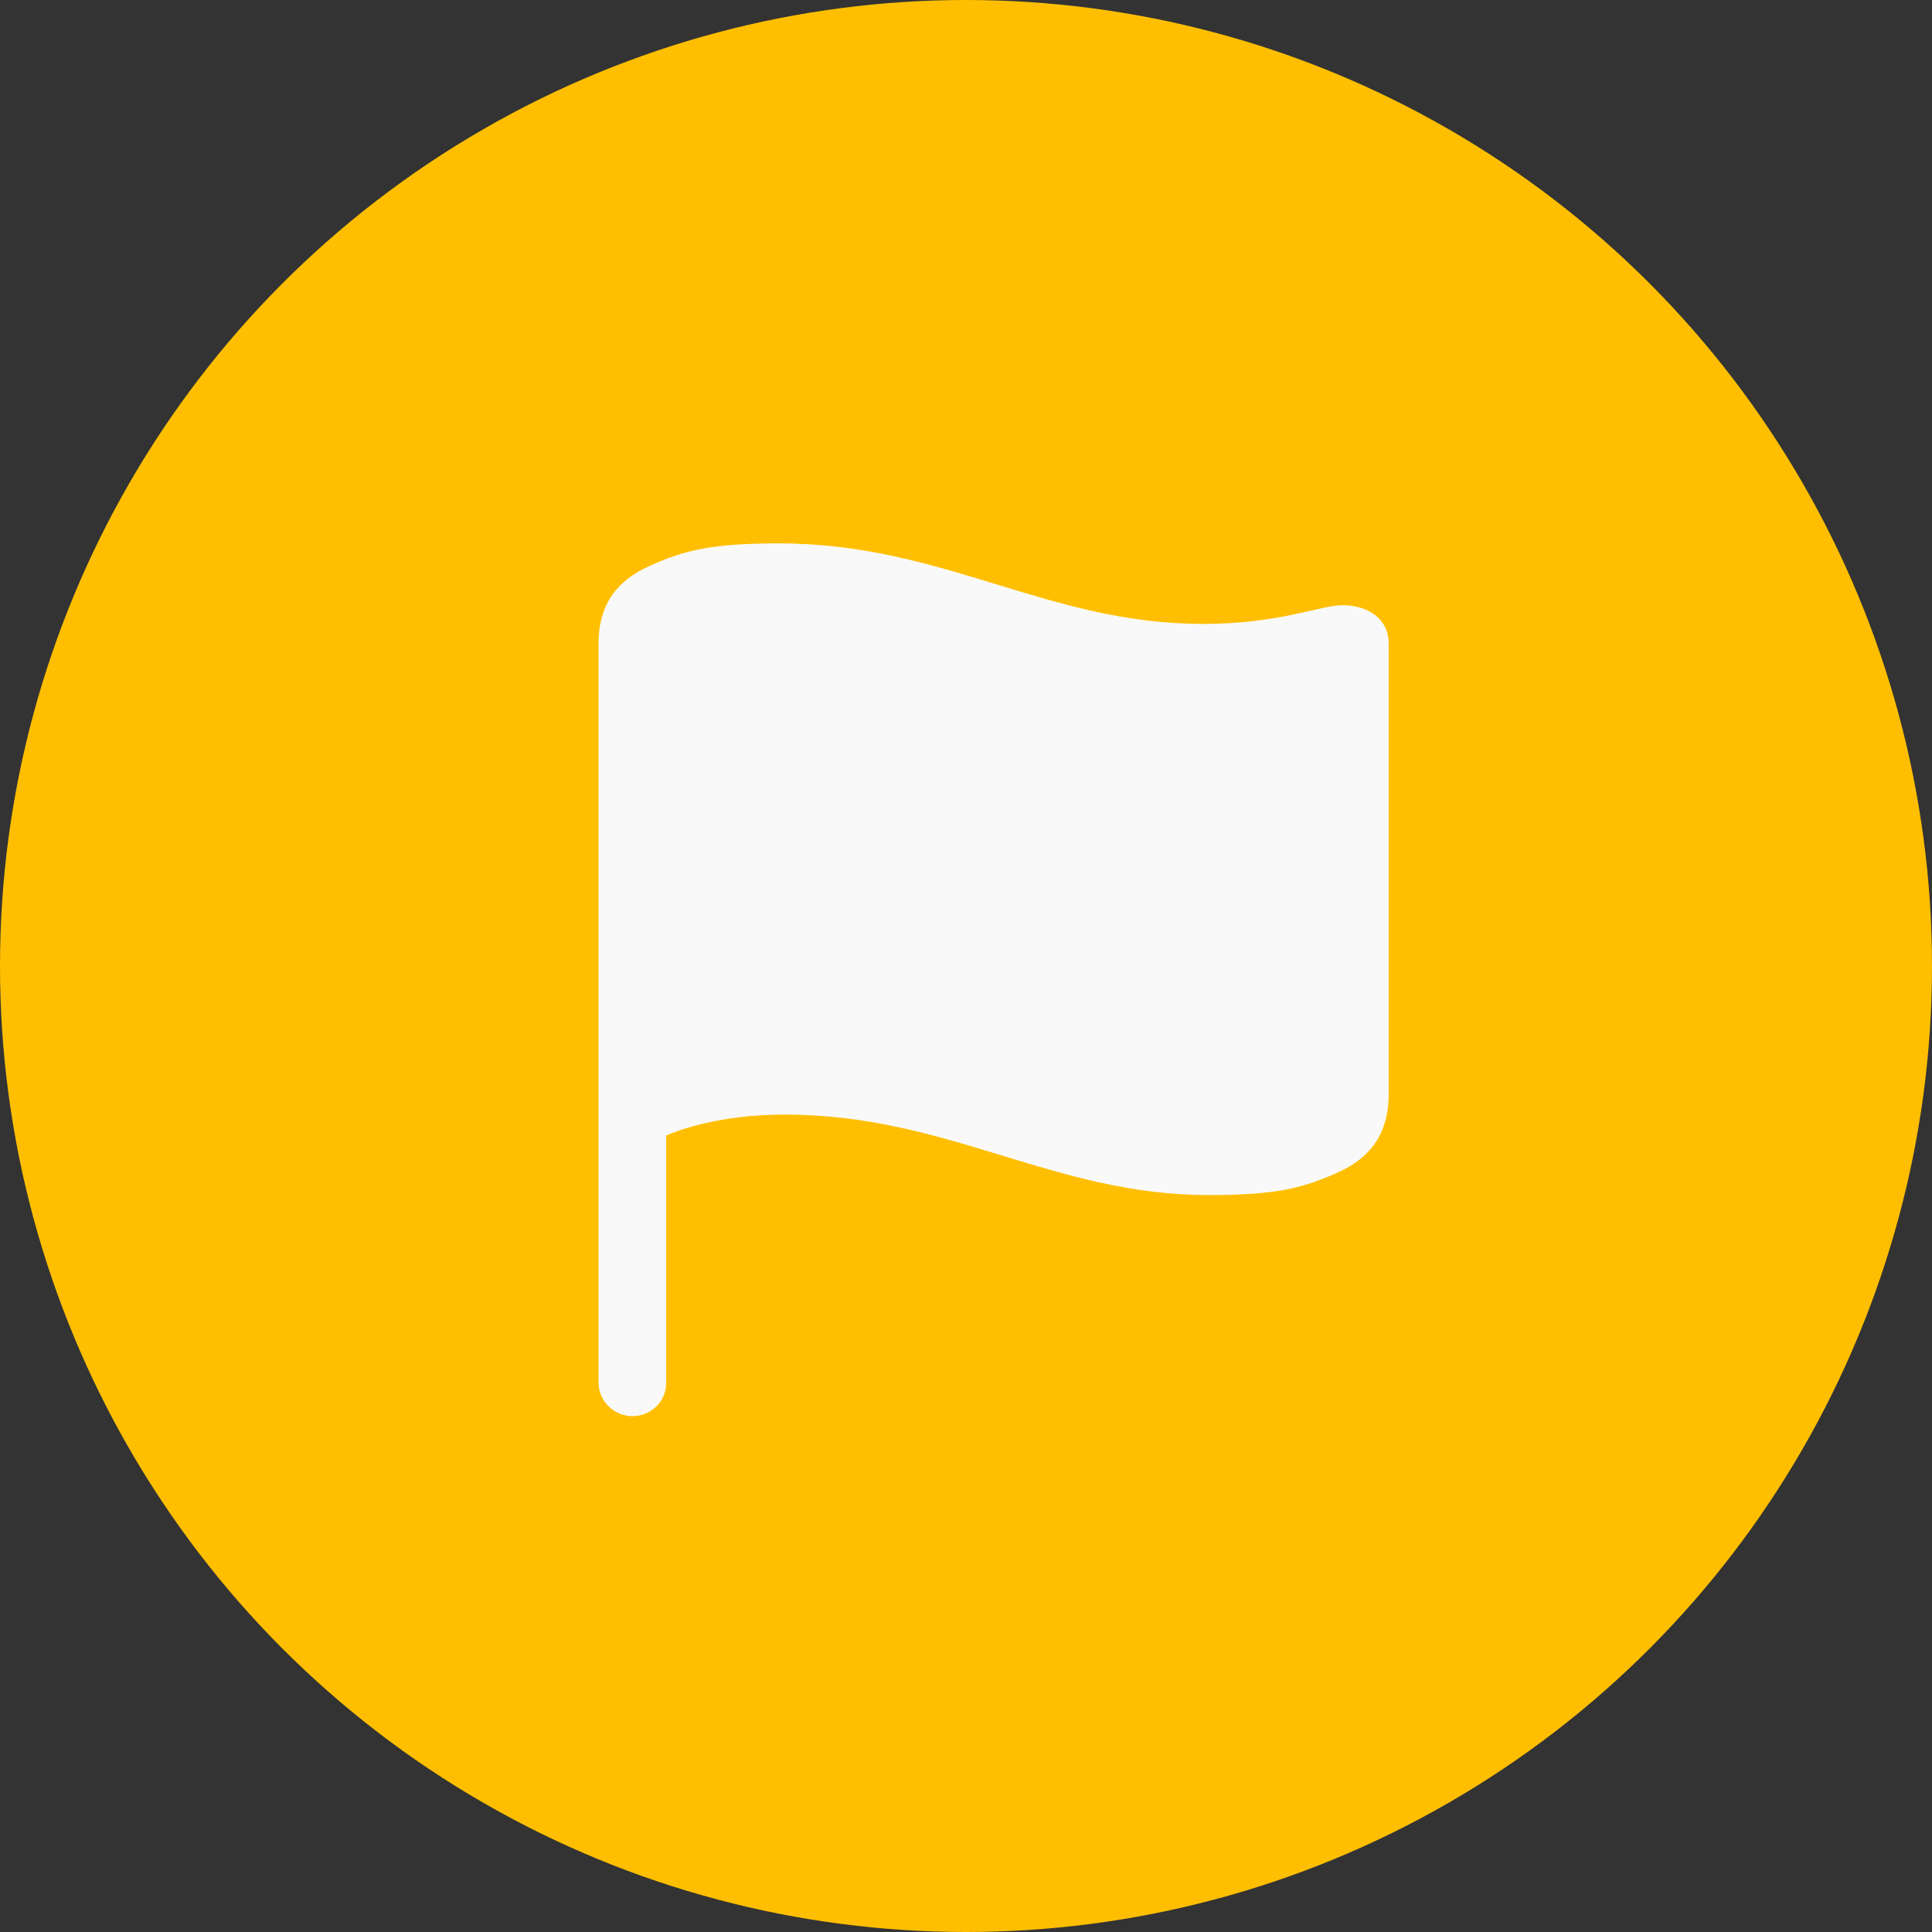 <svg width="32" height="32" viewBox="0 0 32 32" fill="none" xmlns="http://www.w3.org/2000/svg">
  <rect x="0" y="0" width="32" height="32" fill="#333333" stroke="none"/>
  <circle cx="16" cy="16" r="16" fill="#FFBF00" />
  <path d="M10.474 23.456C10.784 23.456 11.034 23.213 11.034 22.904V18.807C11.218 18.726 11.911 18.461 12.994 18.461C15.72 18.461 17.43 19.794 20.023 19.794C21.173 19.794 21.6 19.669 22.16 19.419C22.668 19.19 23 18.807 23 18.129V10.65C23 10.253 22.661 10.024 22.234 10.024C21.873 10.024 21.195 10.334 19.927 10.334C17.334 10.334 15.632 9 12.898 9C11.749 9 11.314 9.125 10.754 9.376C10.246 9.604 9.914 9.987 9.914 10.658V22.904C9.914 23.206 10.172 23.456 10.474 23.456Z" fill="#F9F9F9" />
</svg>
  